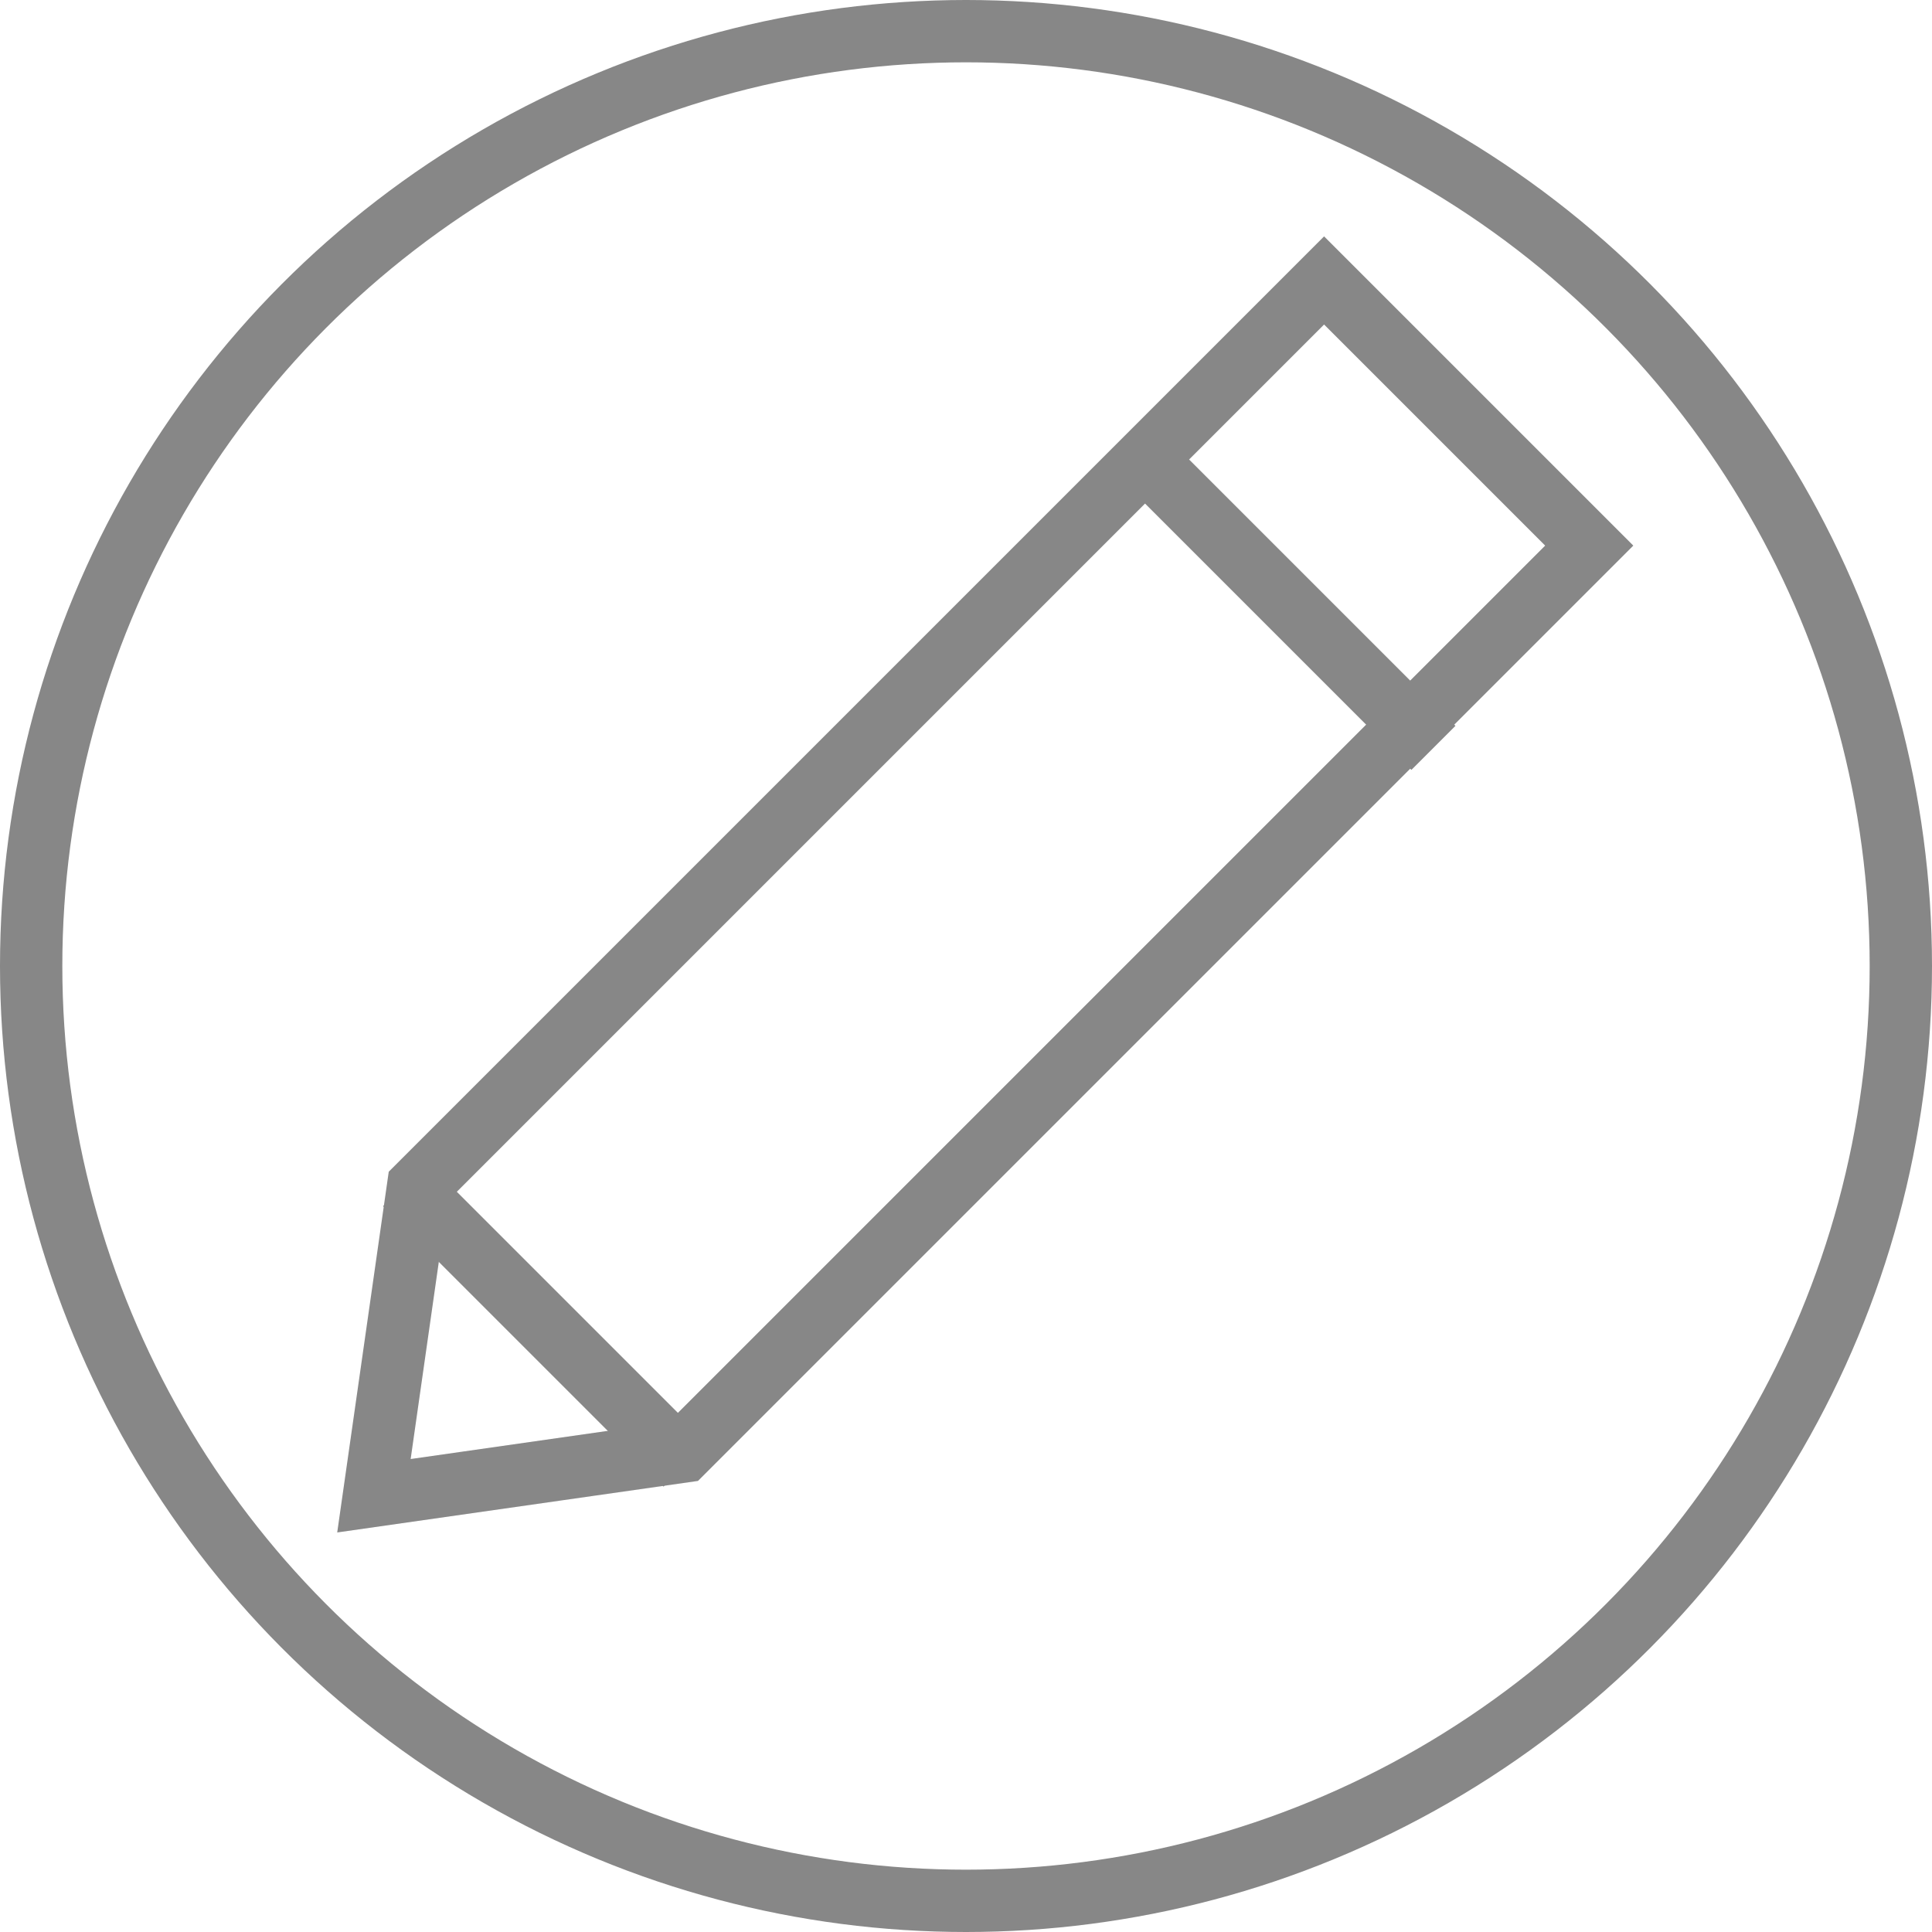 <?xml version="1.0" encoding="UTF-8"?>
<svg width="62px" height="62px" viewBox="0 0 62 62" version="1.1" xmlns="http://www.w3.org/2000/svg" xmlns:xlink="http://www.w3.org/1999/xlink">
    <!-- Generator: Sketch 48.2 (47327) - http://www.bohemiancoding.com/sketch -->
    <title>edit</title>
    <desc>Created with Sketch.</desc>
    <defs></defs>
    <g id="assets" stroke="none" stroke-width="1" fill="none" fill-rule="evenodd">
        <g id="edit" transform="translate(1, 1)" stroke="#878787" stroke-width="2">
            <g id="edit-72" transform="translate(11, 8)">
                <path d="M1,29 L10,38" id="Shape"></path>
                <path d="M25,6 L34,15" id="Shape"></path>
                <polygon id="Shape" stroke-linecap="square" points="9.927 37.582 0 39 1.418 29.073 30.491 0 39 8.509"></polygon>
            </g>
            <circle id="Oval" stroke-linecap="square" cx="30" cy="30" r="30"></circle>
        </g>
    </g>
</svg>